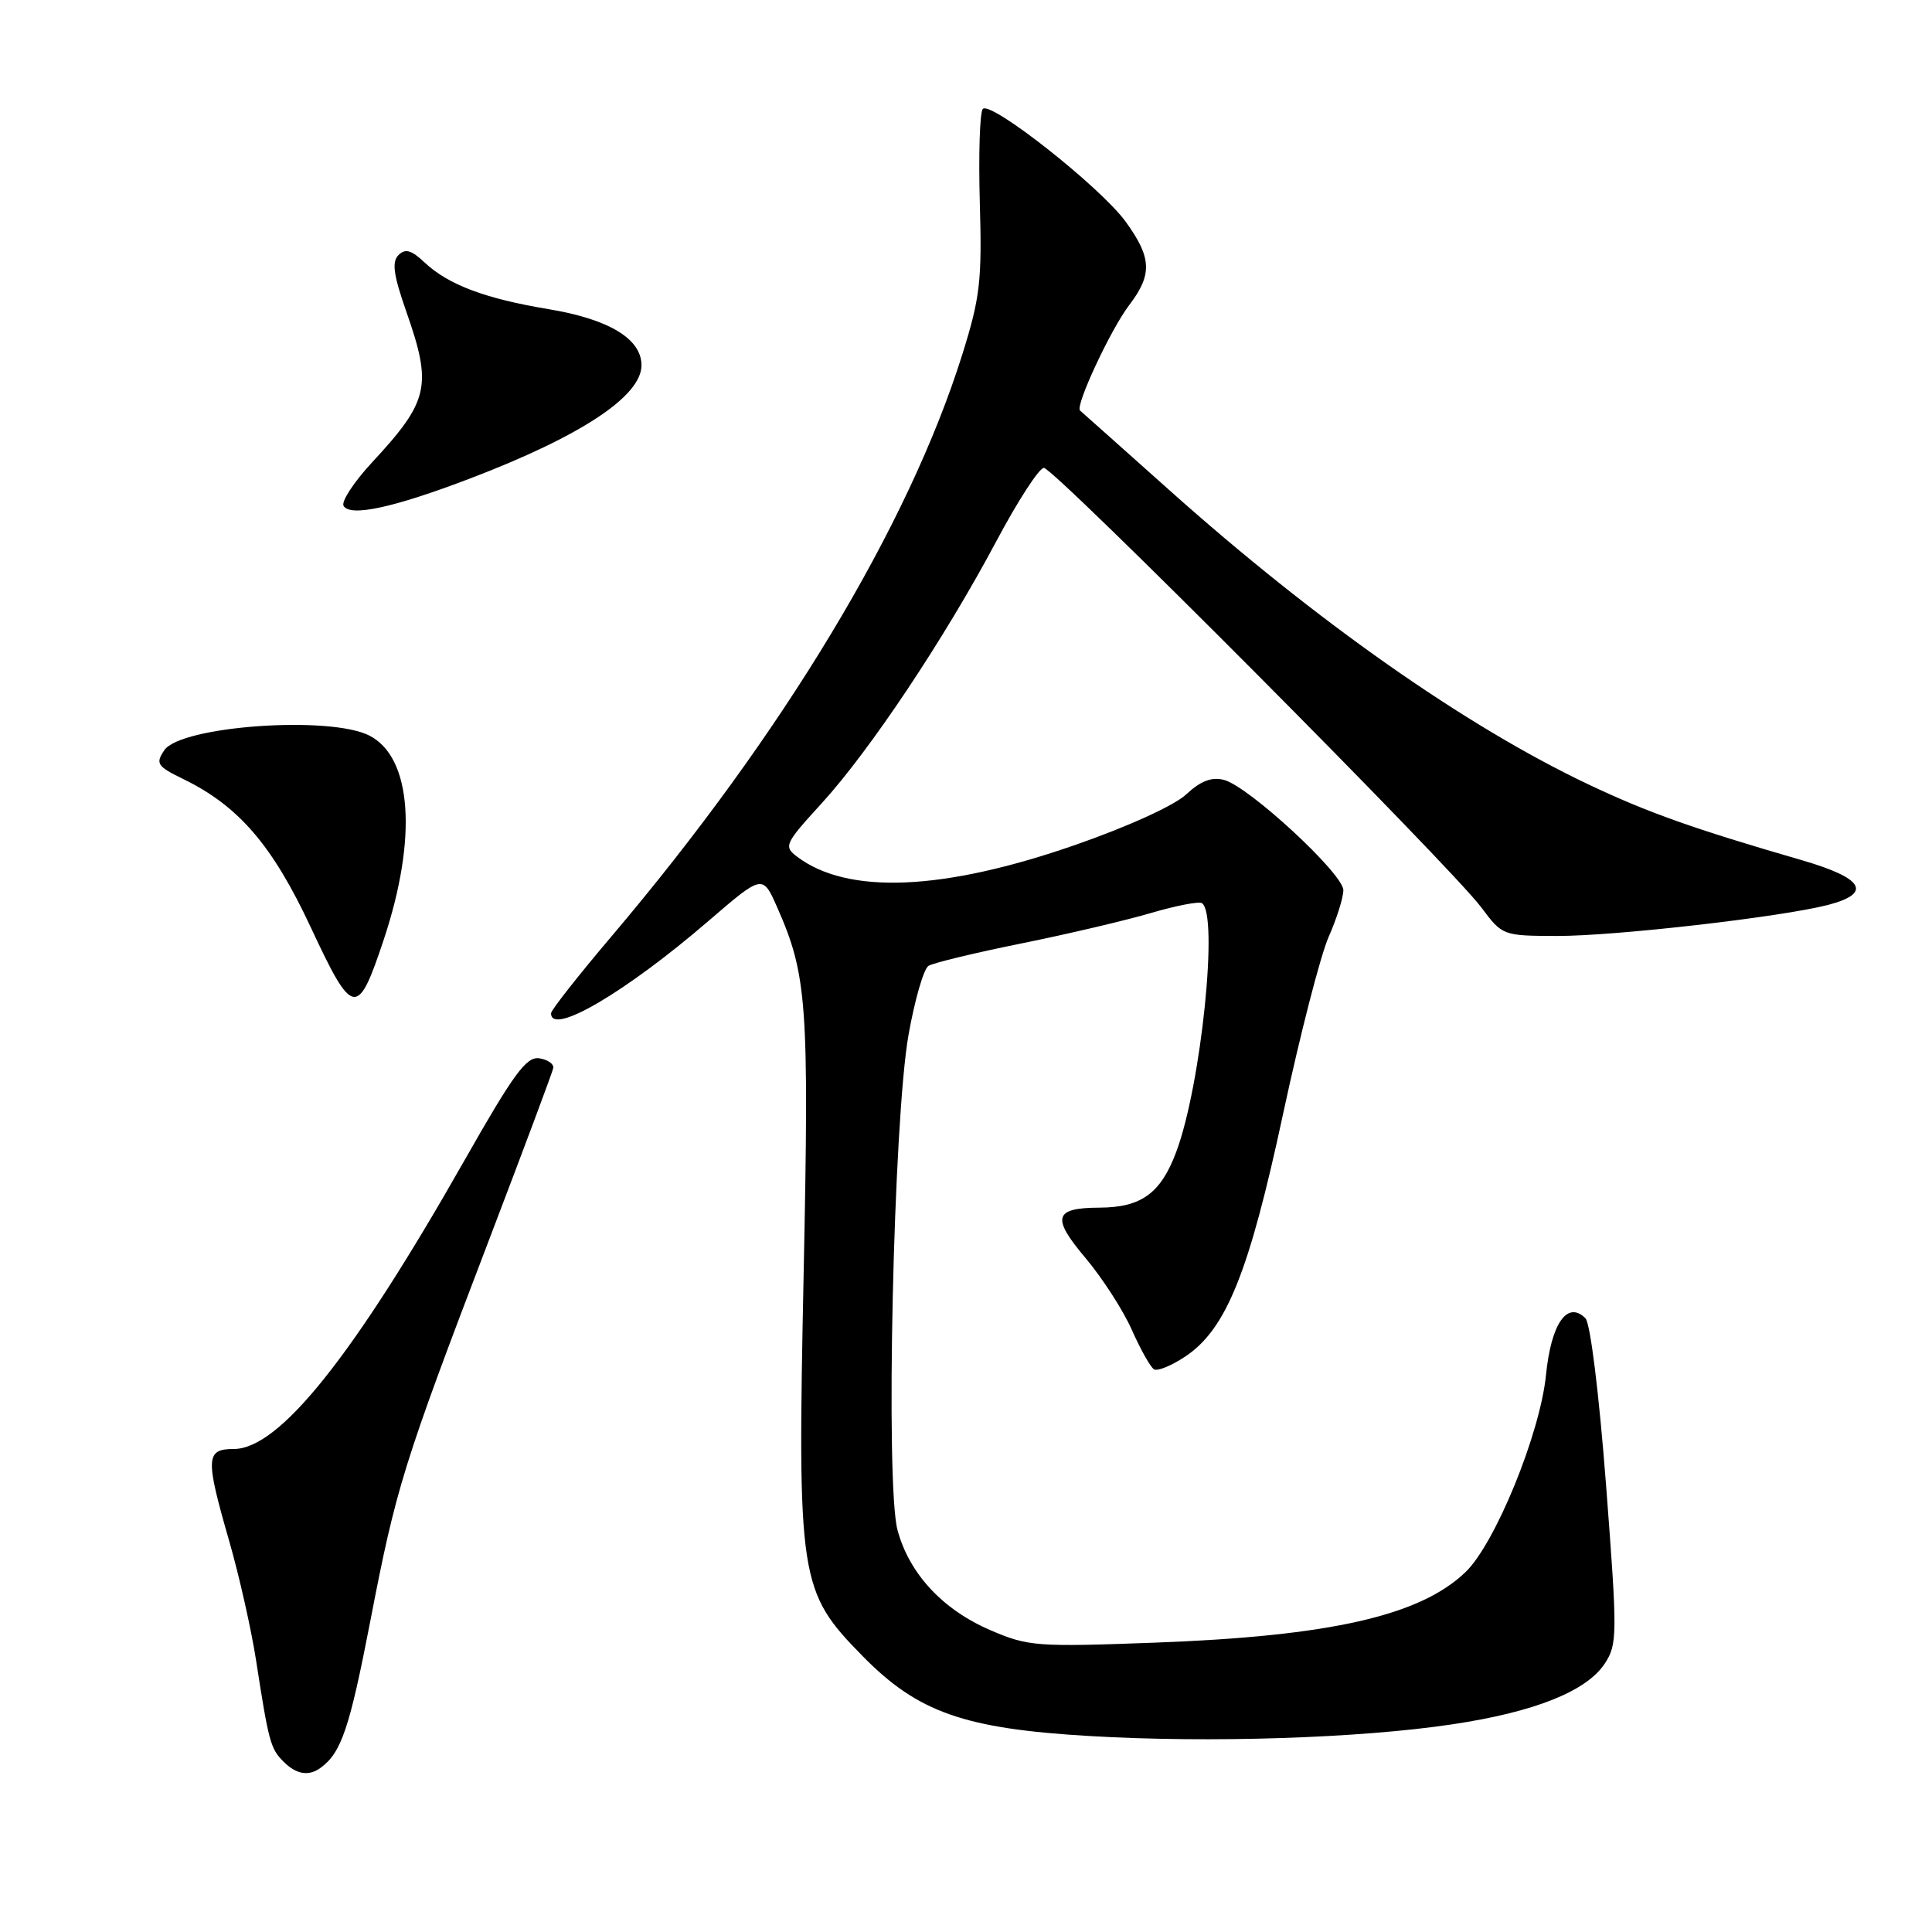 <?xml version="1.0" encoding="UTF-8" standalone="no"?>
<!DOCTYPE svg PUBLIC "-//W3C//DTD SVG 1.1//EN" "http://www.w3.org/Graphics/SVG/1.1/DTD/svg11.dtd" >
<svg xmlns="http://www.w3.org/2000/svg" xmlns:xlink="http://www.w3.org/1999/xlink" version="1.1" viewBox="0 0 256 256">
 <g >
 <path fill="currentColor"
d=" M 42.50 234.23 C 45.23 232.23 46.32 228.99 49.06 214.84 C 52.48 197.10 53.42 194.08 64.72 164.50 C 69.34 152.40 73.21 142.06 73.31 141.52 C 73.41 140.99 72.58 140.40 71.45 140.23 C 69.75 139.97 68.05 142.30 61.57 153.71 C 46.77 179.79 37.01 192.00 30.97 192.00 C 27.25 192.00 27.19 193.17 30.38 204.23 C 31.69 208.78 33.29 215.88 33.93 220.00 C 35.61 230.85 35.84 231.70 37.57 233.43 C 39.27 235.13 40.92 235.40 42.50 234.23 Z  M 192.45 228.48 C 203.35 226.85 210.23 224.10 212.64 220.43 C 214.32 217.86 214.33 216.67 212.81 196.77 C 211.88 184.63 210.73 175.33 210.08 174.68 C 207.68 172.28 205.53 175.37 204.85 182.21 C 204.07 189.98 198.11 204.56 194.18 208.32 C 188.15 214.10 176.25 216.80 153.00 217.66 C 137.35 218.24 136.23 218.16 131.24 216.01 C 124.91 213.29 120.49 208.53 118.93 202.76 C 117.30 196.77 118.38 148.34 120.39 137.09 C 121.21 132.47 122.40 128.37 123.03 127.98 C 123.66 127.59 129.20 126.25 135.34 125.01 C 141.48 123.77 149.20 121.95 152.50 120.98 C 155.80 120.01 158.84 119.42 159.25 119.67 C 161.50 121.02 159.17 143.76 155.87 152.60 C 153.81 158.12 151.25 159.99 145.70 160.02 C 139.66 160.04 139.30 161.31 143.80 166.65 C 146.05 169.32 148.83 173.62 149.97 176.21 C 151.12 178.80 152.44 181.15 152.91 181.44 C 153.37 181.73 155.26 180.95 157.11 179.71 C 162.51 176.07 165.52 168.56 170.03 147.53 C 172.27 137.09 174.98 126.57 176.05 124.15 C 177.12 121.73 178.00 118.94 178.00 117.95 C 178.00 115.78 165.43 104.17 162.18 103.34 C 160.54 102.92 159.09 103.48 157.18 105.26 C 155.63 106.72 149.46 109.53 142.50 111.95 C 124.98 118.05 112.32 118.59 105.61 113.51 C 103.82 112.15 103.98 111.80 108.86 106.46 C 115.25 99.47 125.18 84.57 132.00 71.75 C 134.85 66.39 137.69 62.00 138.32 62.00 C 139.68 62.00 192.26 114.83 196.29 120.25 C 199.07 123.97 199.13 124.00 206.29 124.02 C 214.00 124.04 236.05 121.51 242.25 119.90 C 248.13 118.36 246.95 116.36 238.75 113.98 C 224.41 109.82 218.37 107.68 210.50 103.95 C 194.15 96.20 174.39 82.32 154.87 64.88 C 148.62 59.30 143.33 54.58 143.11 54.40 C 142.43 53.81 147.17 43.64 149.63 40.42 C 152.71 36.38 152.62 34.15 149.16 29.38 C 145.87 24.83 131.32 13.35 130.23 14.43 C 129.83 14.84 129.65 20.42 129.83 26.83 C 130.13 37.23 129.87 39.43 127.50 47.00 C 120.38 69.67 103.76 97.25 81.09 124.00 C 76.66 129.22 73.03 133.84 73.02 134.25 C 72.94 137.33 82.85 131.53 93.87 122.04 C 101.05 115.86 101.05 115.86 102.97 120.20 C 106.94 129.18 107.22 132.97 106.49 168.63 C 105.65 209.39 105.88 210.86 114.30 219.44 C 121.63 226.91 127.78 229.07 144.50 230.04 C 160.35 230.97 180.21 230.32 192.45 228.48 Z  M 50.85 124.50 C 55.33 111.04 54.59 100.39 48.97 97.48 C 43.74 94.78 23.94 96.19 21.77 99.41 C 20.58 101.17 20.83 101.55 24.25 103.21 C 31.62 106.79 36.10 112.00 41.18 122.88 C 46.76 134.83 47.38 134.93 50.85 124.50 Z  M 62.27 63.41 C 76.97 57.80 85.00 52.50 85.00 48.40 C 85.00 44.90 80.70 42.30 72.72 40.97 C 64.28 39.57 59.42 37.74 56.25 34.77 C 54.51 33.13 53.70 32.90 52.80 33.80 C 51.90 34.70 52.14 36.44 53.82 41.24 C 57.30 51.15 56.86 53.11 49.31 61.26 C 46.88 63.88 45.18 66.48 45.53 67.04 C 46.43 68.51 52.14 67.27 62.27 63.41 Z "/>
</g>
</svg>